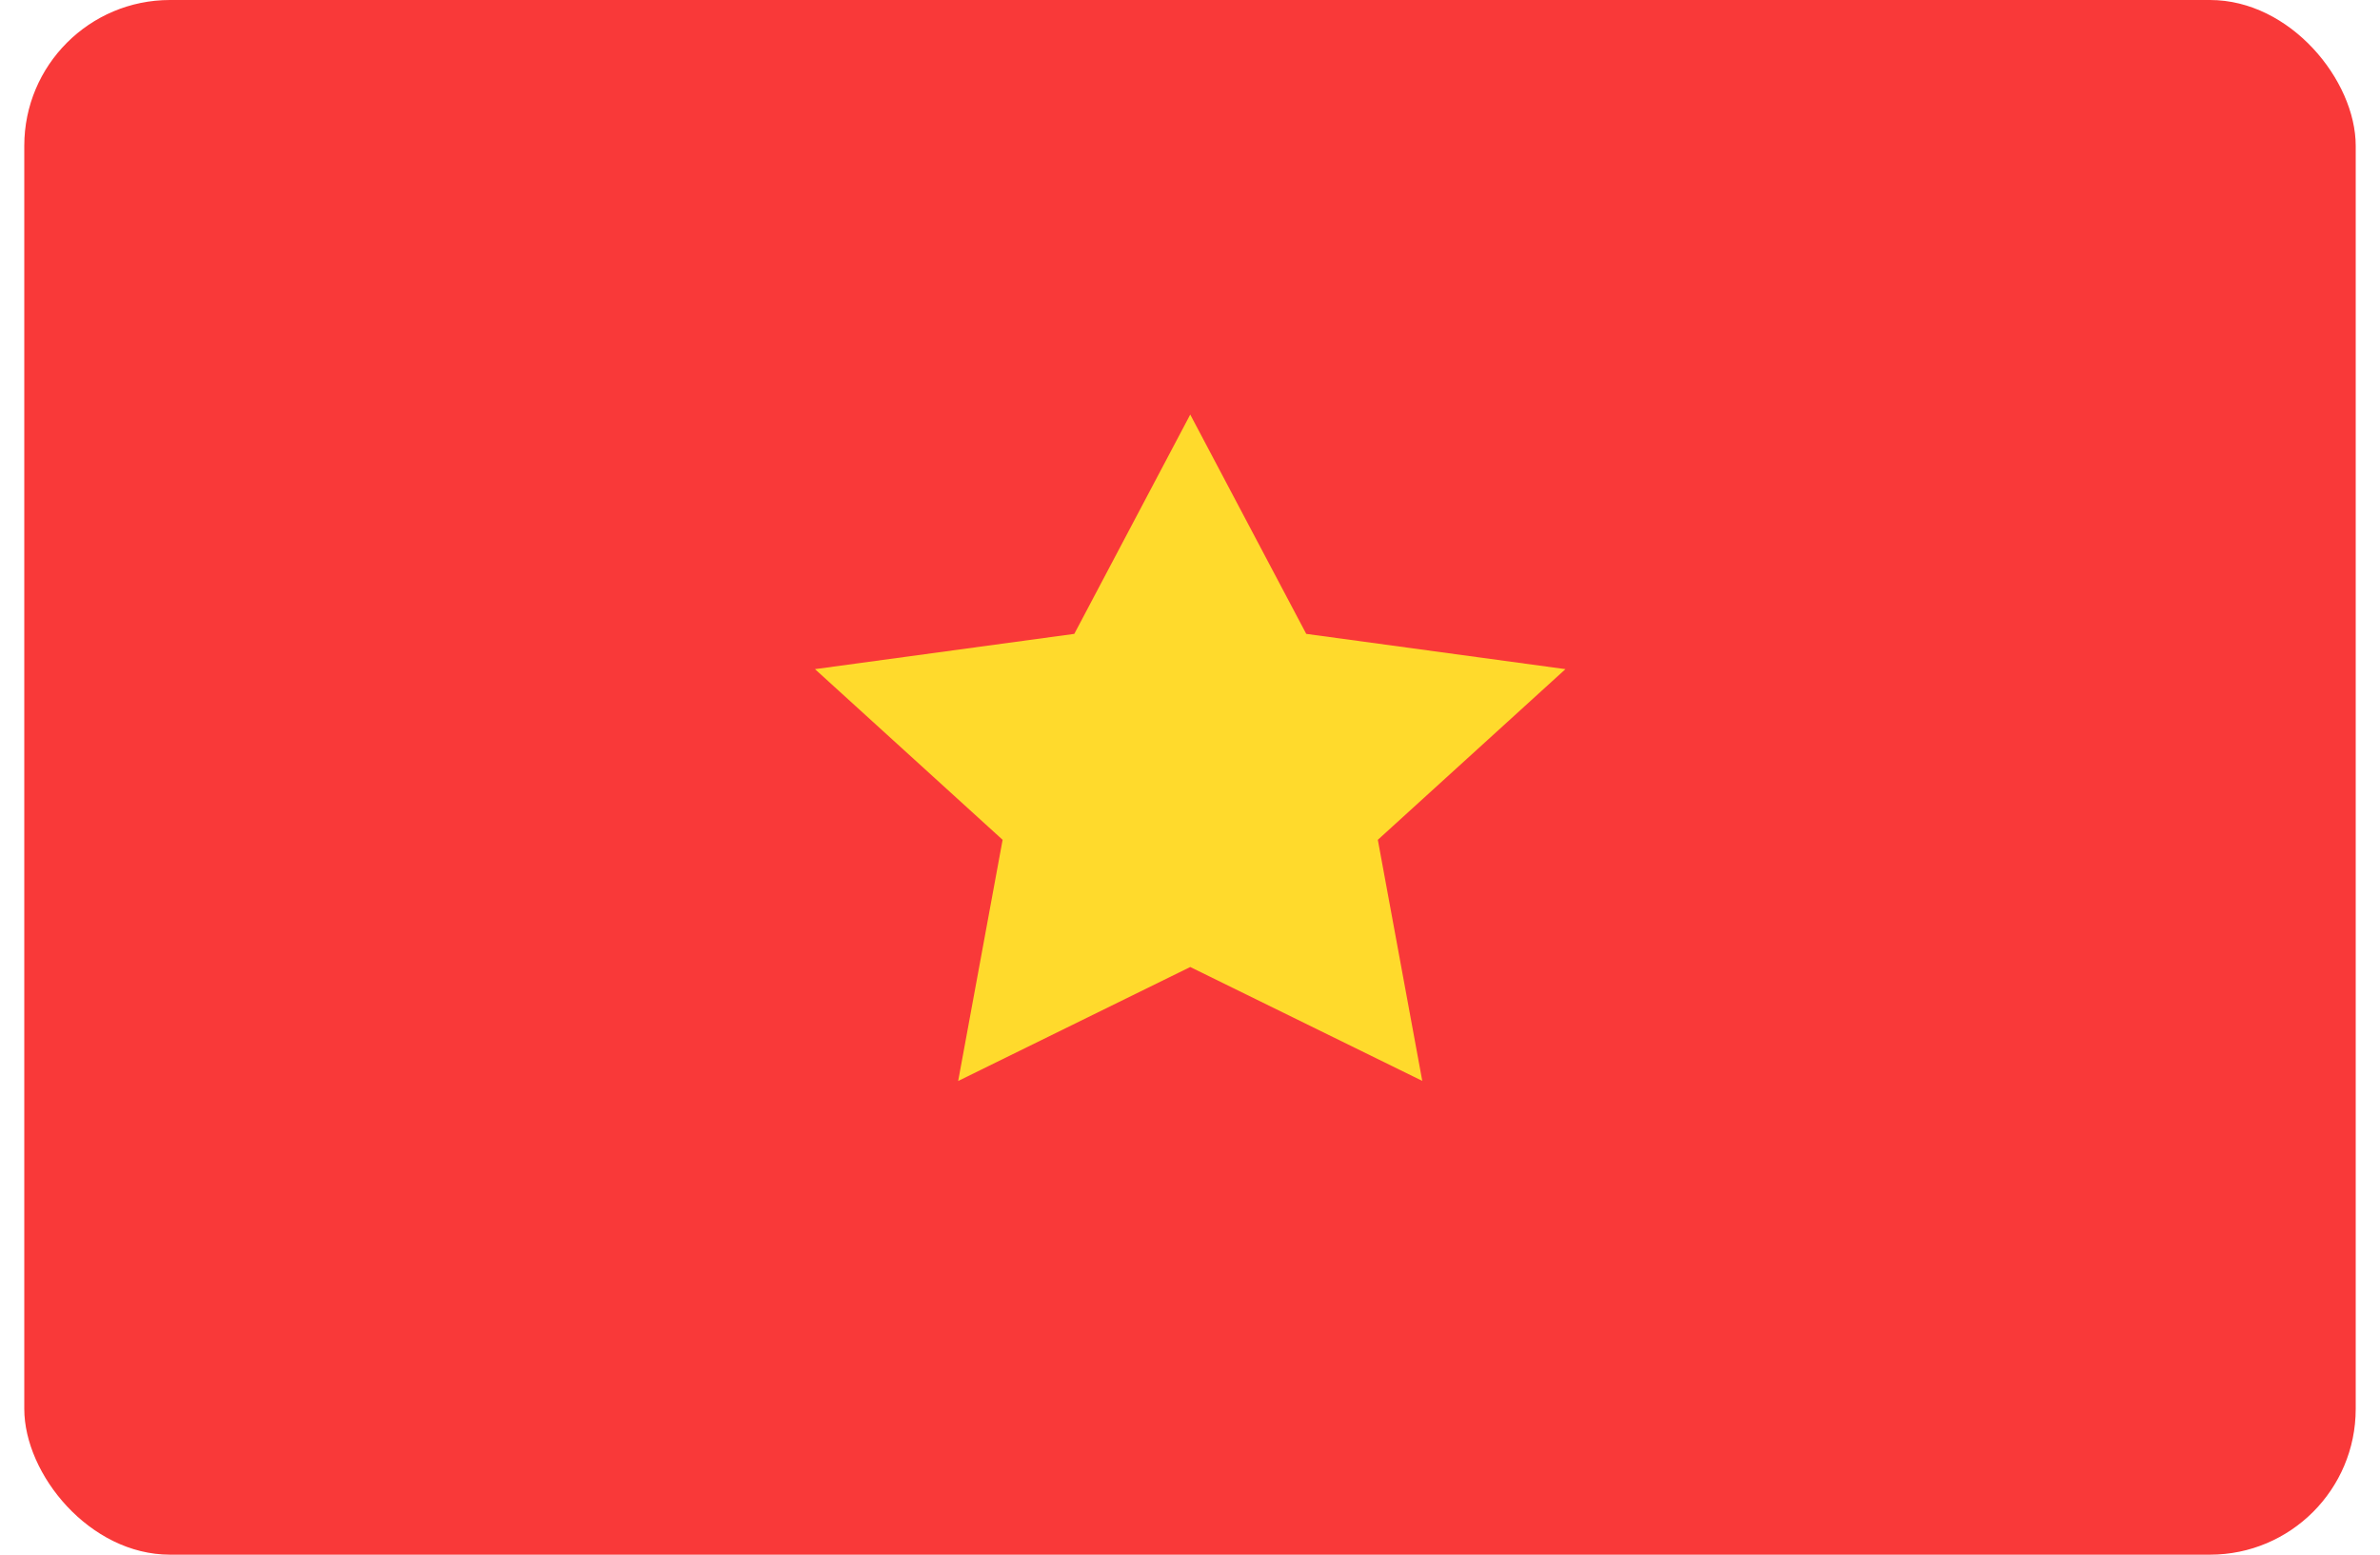 <svg width="49" height="32" viewBox="0 0 49 32" fill="none" xmlns="http://www.w3.org/2000/svg">
<rect x="0.5" width="48" height="32" rx="3" fill="#F93939"/>
<path fill-rule="evenodd" clip-rule="evenodd" d="M24.505 19.904L19.727 22.25L20.642 17.286L16.779 13.773L22.118 13.047L24.505 8.533L26.893 13.047L32.23 13.773L28.367 17.286L29.282 22.248" fill="#FFDA2C"/>
</svg>
